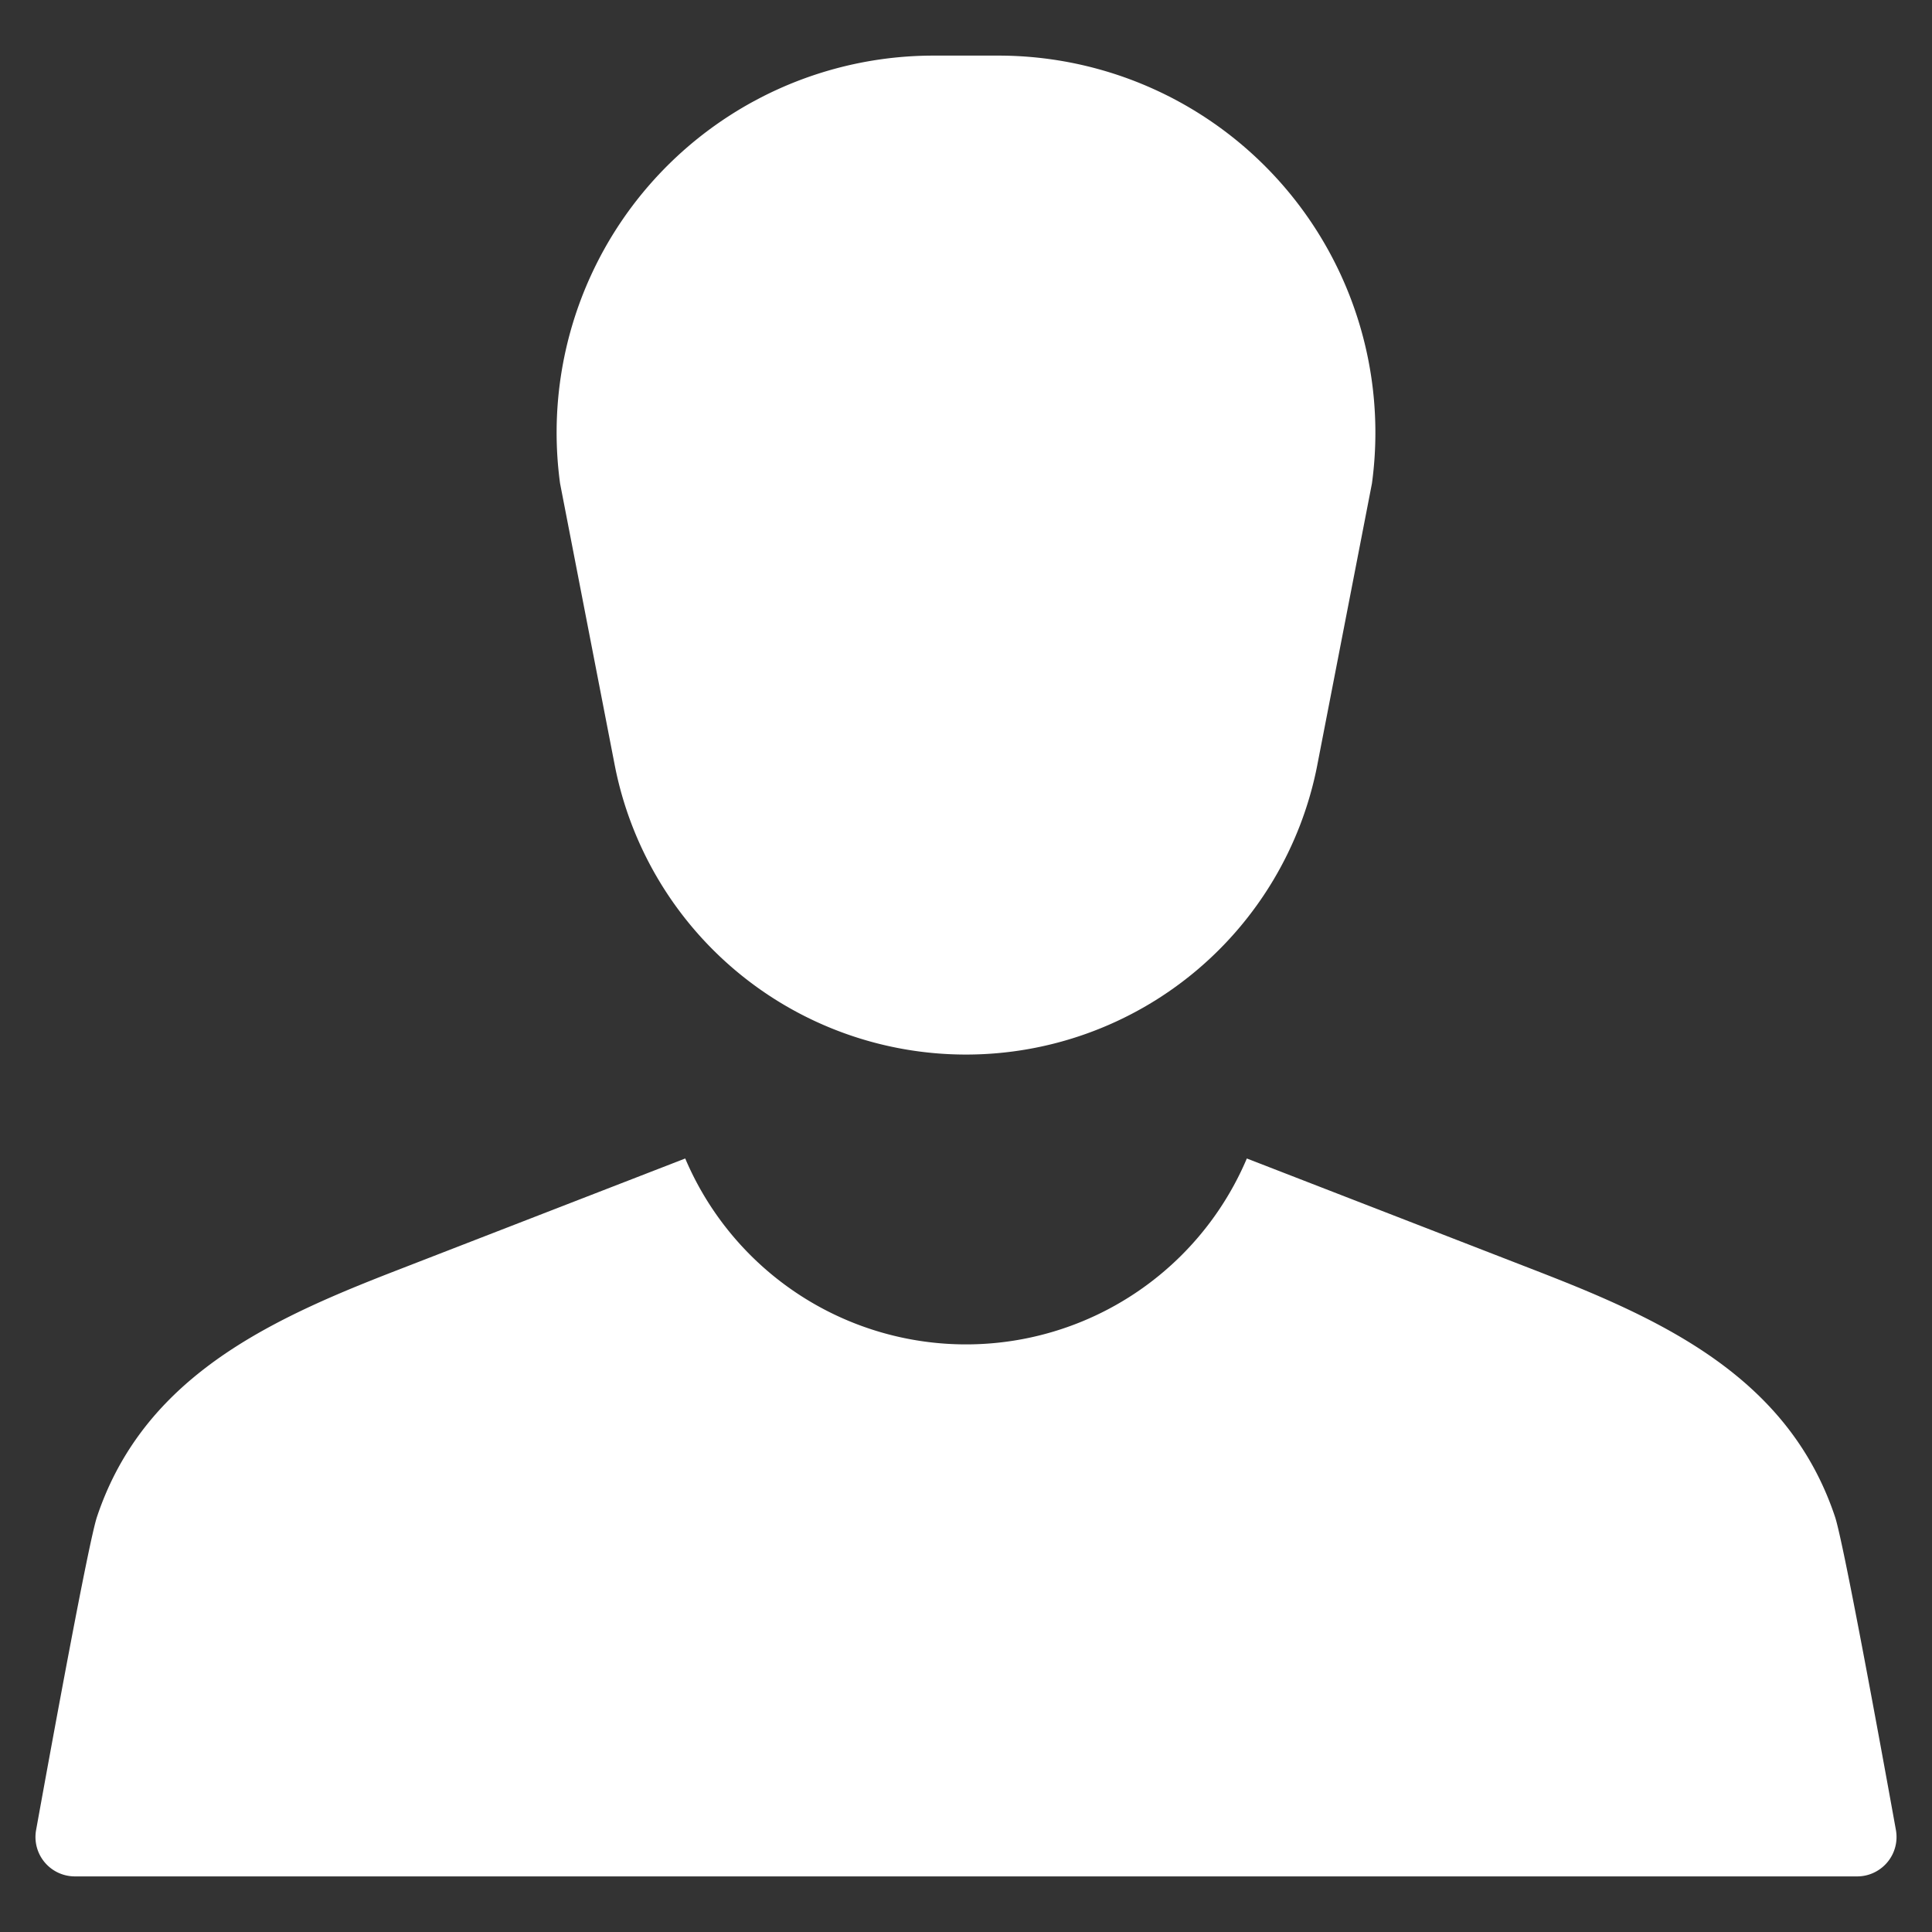 <?xml version="1.0" encoding="UTF-8" standalone="no"?> <svg id="Layer_1" data-name="Layer 1" xmlns="http://www.w3.org/2000/svg" viewBox="0 0 128 128"><rect x="0" y="0" width="128" height="128" fill="#333333" stroke="none"/><defs><style>.cls-1{fill:#fff;}</style></defs><title>n</title><path class="cls-1" d="M124.339,123.969a2.58,2.58,0,0,1-1.301.347H4.965a2.609,2.609,0,0,1-2.572-3.079c1.096-6.06,3.481-19.088,4.032-20.742,2.735-8.175,9.524-12.087,16.885-15.143.941-.389,1.891-.766,2.842-1.135q9.62-3.732,19.246-7.464a20.209,20.209,0,0,0,37.208,0q9.625,3.732,19.246,7.464c.95.37,1.901.746,2.842,1.135,7.361,3.056,14.15,6.968,16.882,15.143.551,1.654,2.939,14.682,4.032,20.742A2.609,2.609,0,0,1,124.339,123.969Z"/><path class="cls-1" d="M87.274,50.685l3.621-18.657A24.978,24.978,0,0,0,66.149,3.684H61.849A24.976,24.976,0,0,0,37.106,32.028l3.62,18.657a23.711,23.711,0,0,0,46.549,0"/></svg>